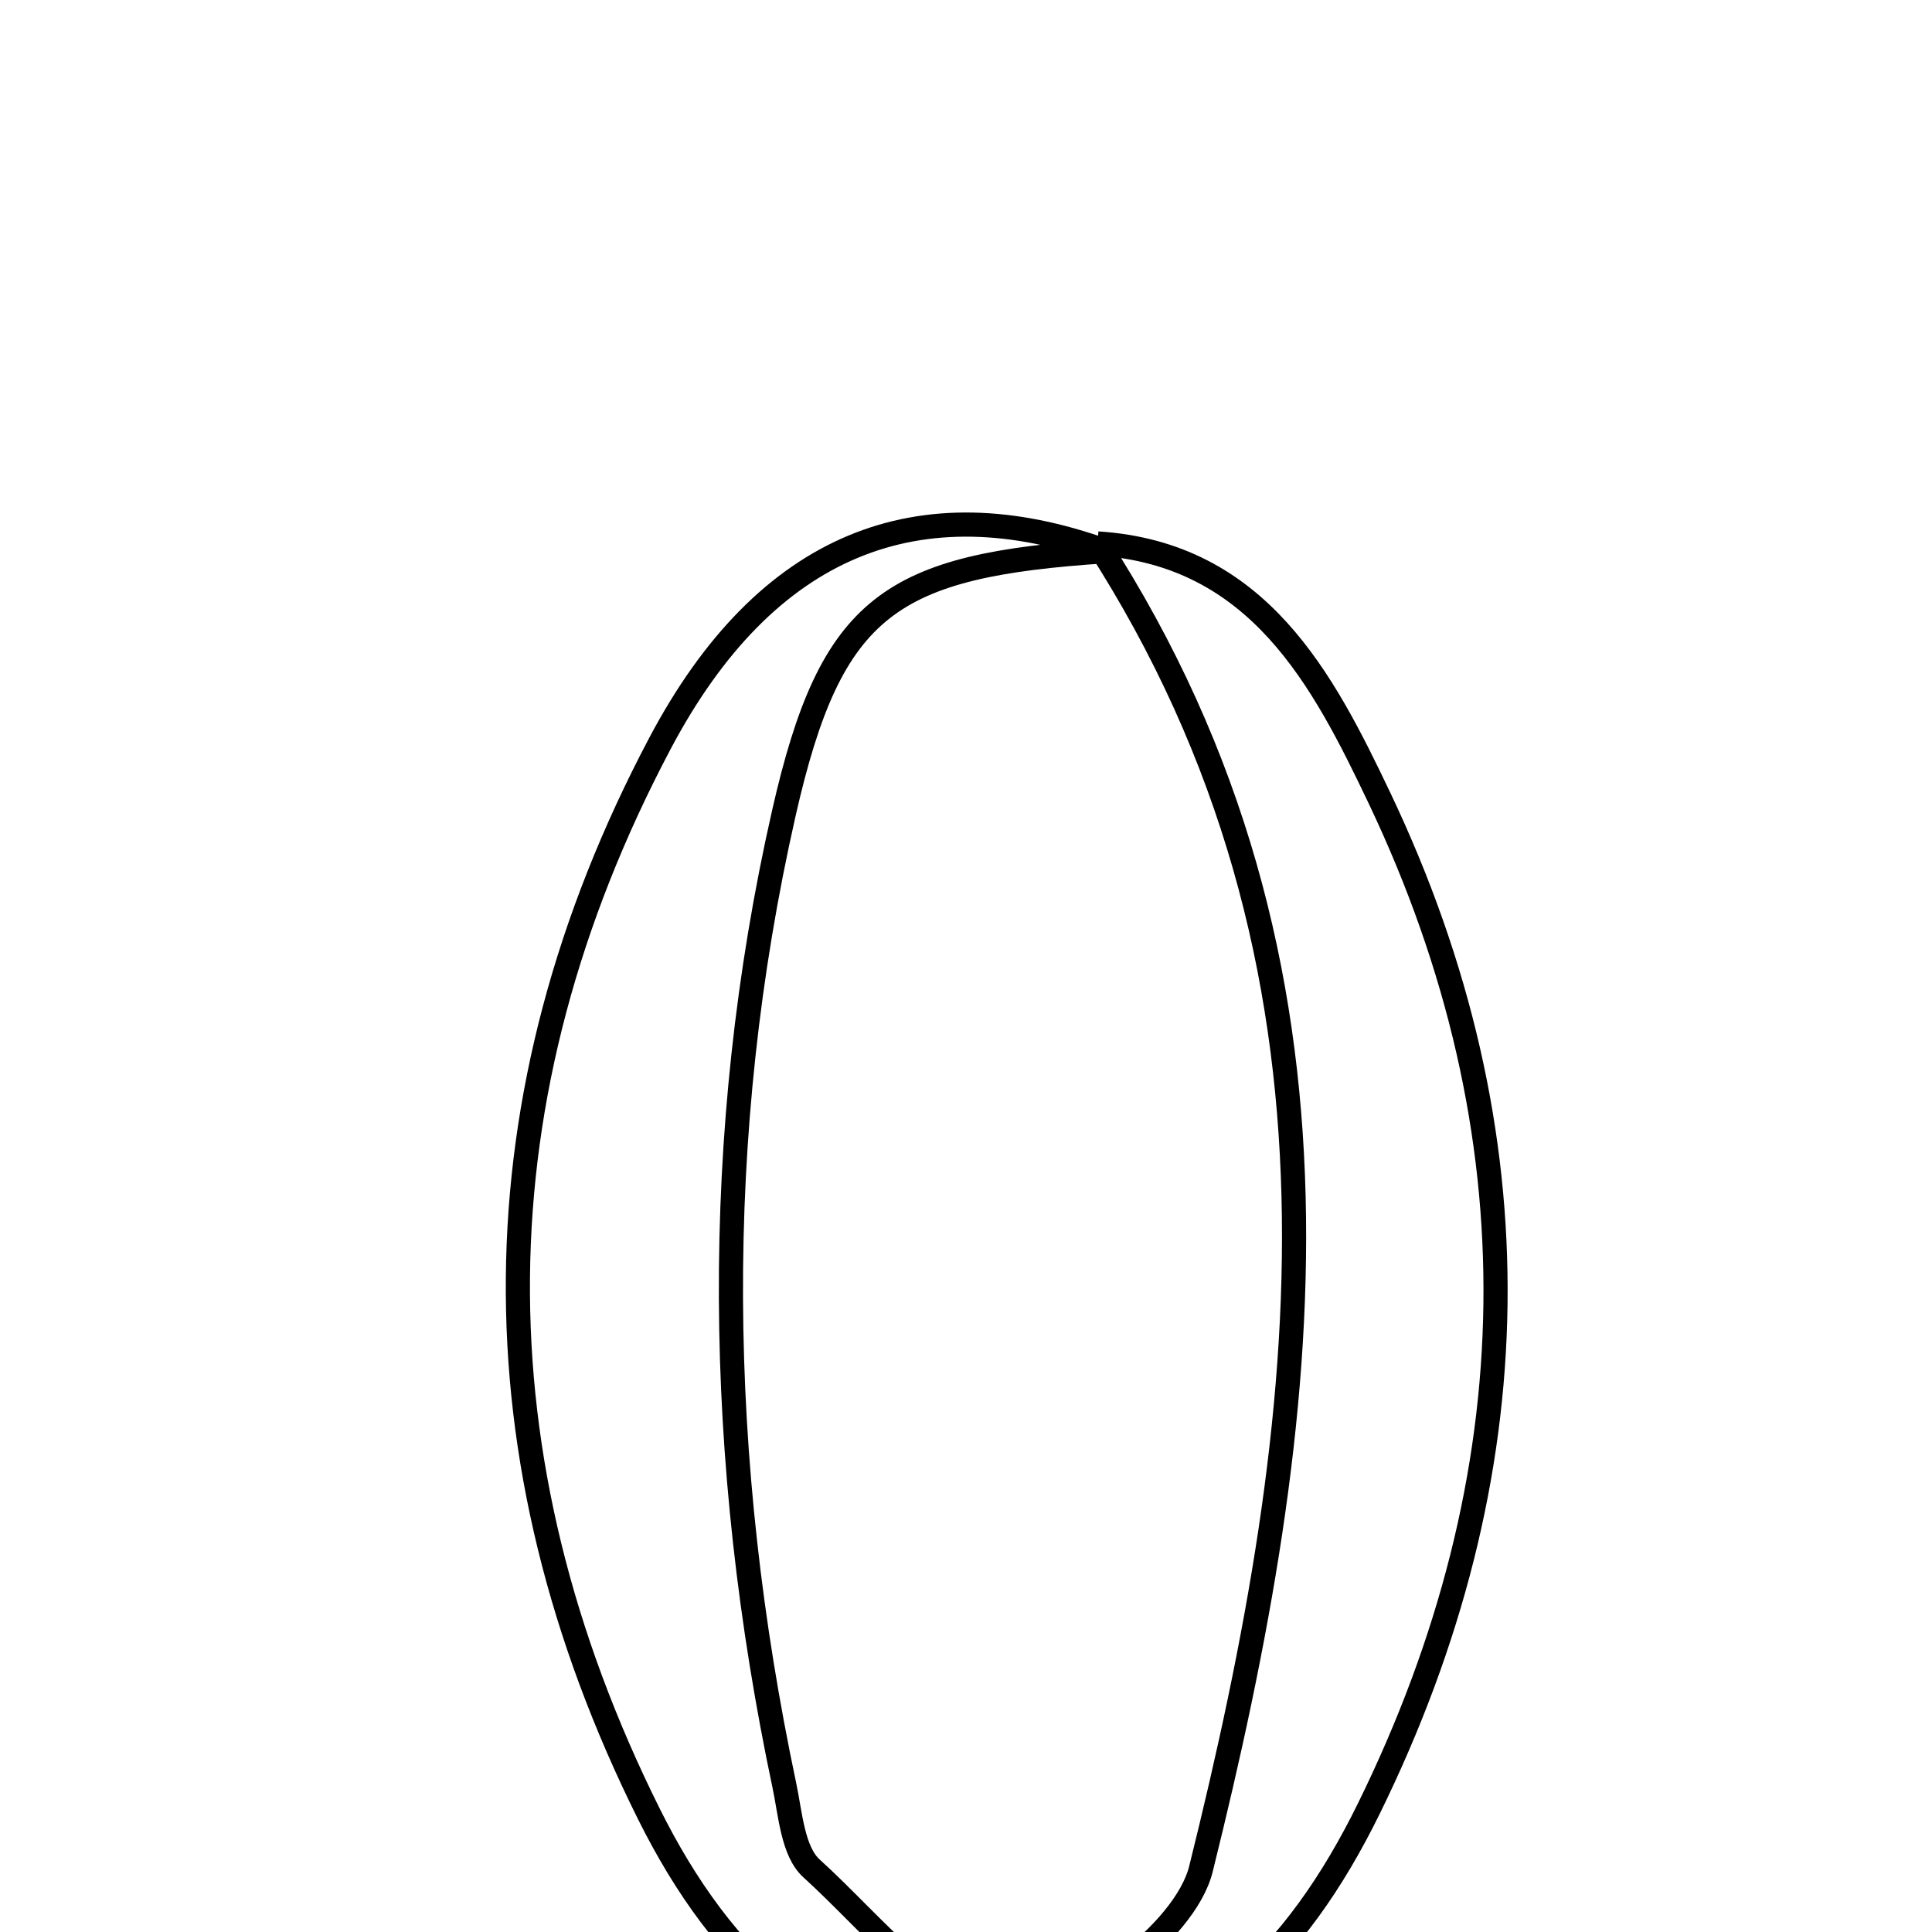 <svg xmlns="http://www.w3.org/2000/svg" viewBox="0.0 0.0 24.0 24.0" height="200px" width="200px"><path fill="none" stroke="black" stroke-width=".3" stroke-opacity="1.0"  filling="0" d="M13.635 6.751 C15.633 6.879 16.438 8.448 17.136 9.913 C19.122 14.086 19.037 18.33 17.005 22.465 C16.123 24.261 14.8 25.706 12.556 25.717 C10.322 25.728 8.96 24.337 8.062 22.536 C5.854 18.107 5.883 13.615 8.196 9.239 C9.518 6.736 11.427 6.014 13.737 6.847 C11.064 7.025 10.327 7.503 9.738 10.098 C8.828 14.106 8.892 18.151 9.743 22.176 C9.819 22.534 9.847 22.998 10.081 23.21 C10.853 23.909 11.707 25.011 12.533 25.014 C13.355 25.017 14.72 24.013 14.918 23.219 C16.309 17.623 17.024 12.004 13.635 6.751"></path></svg>